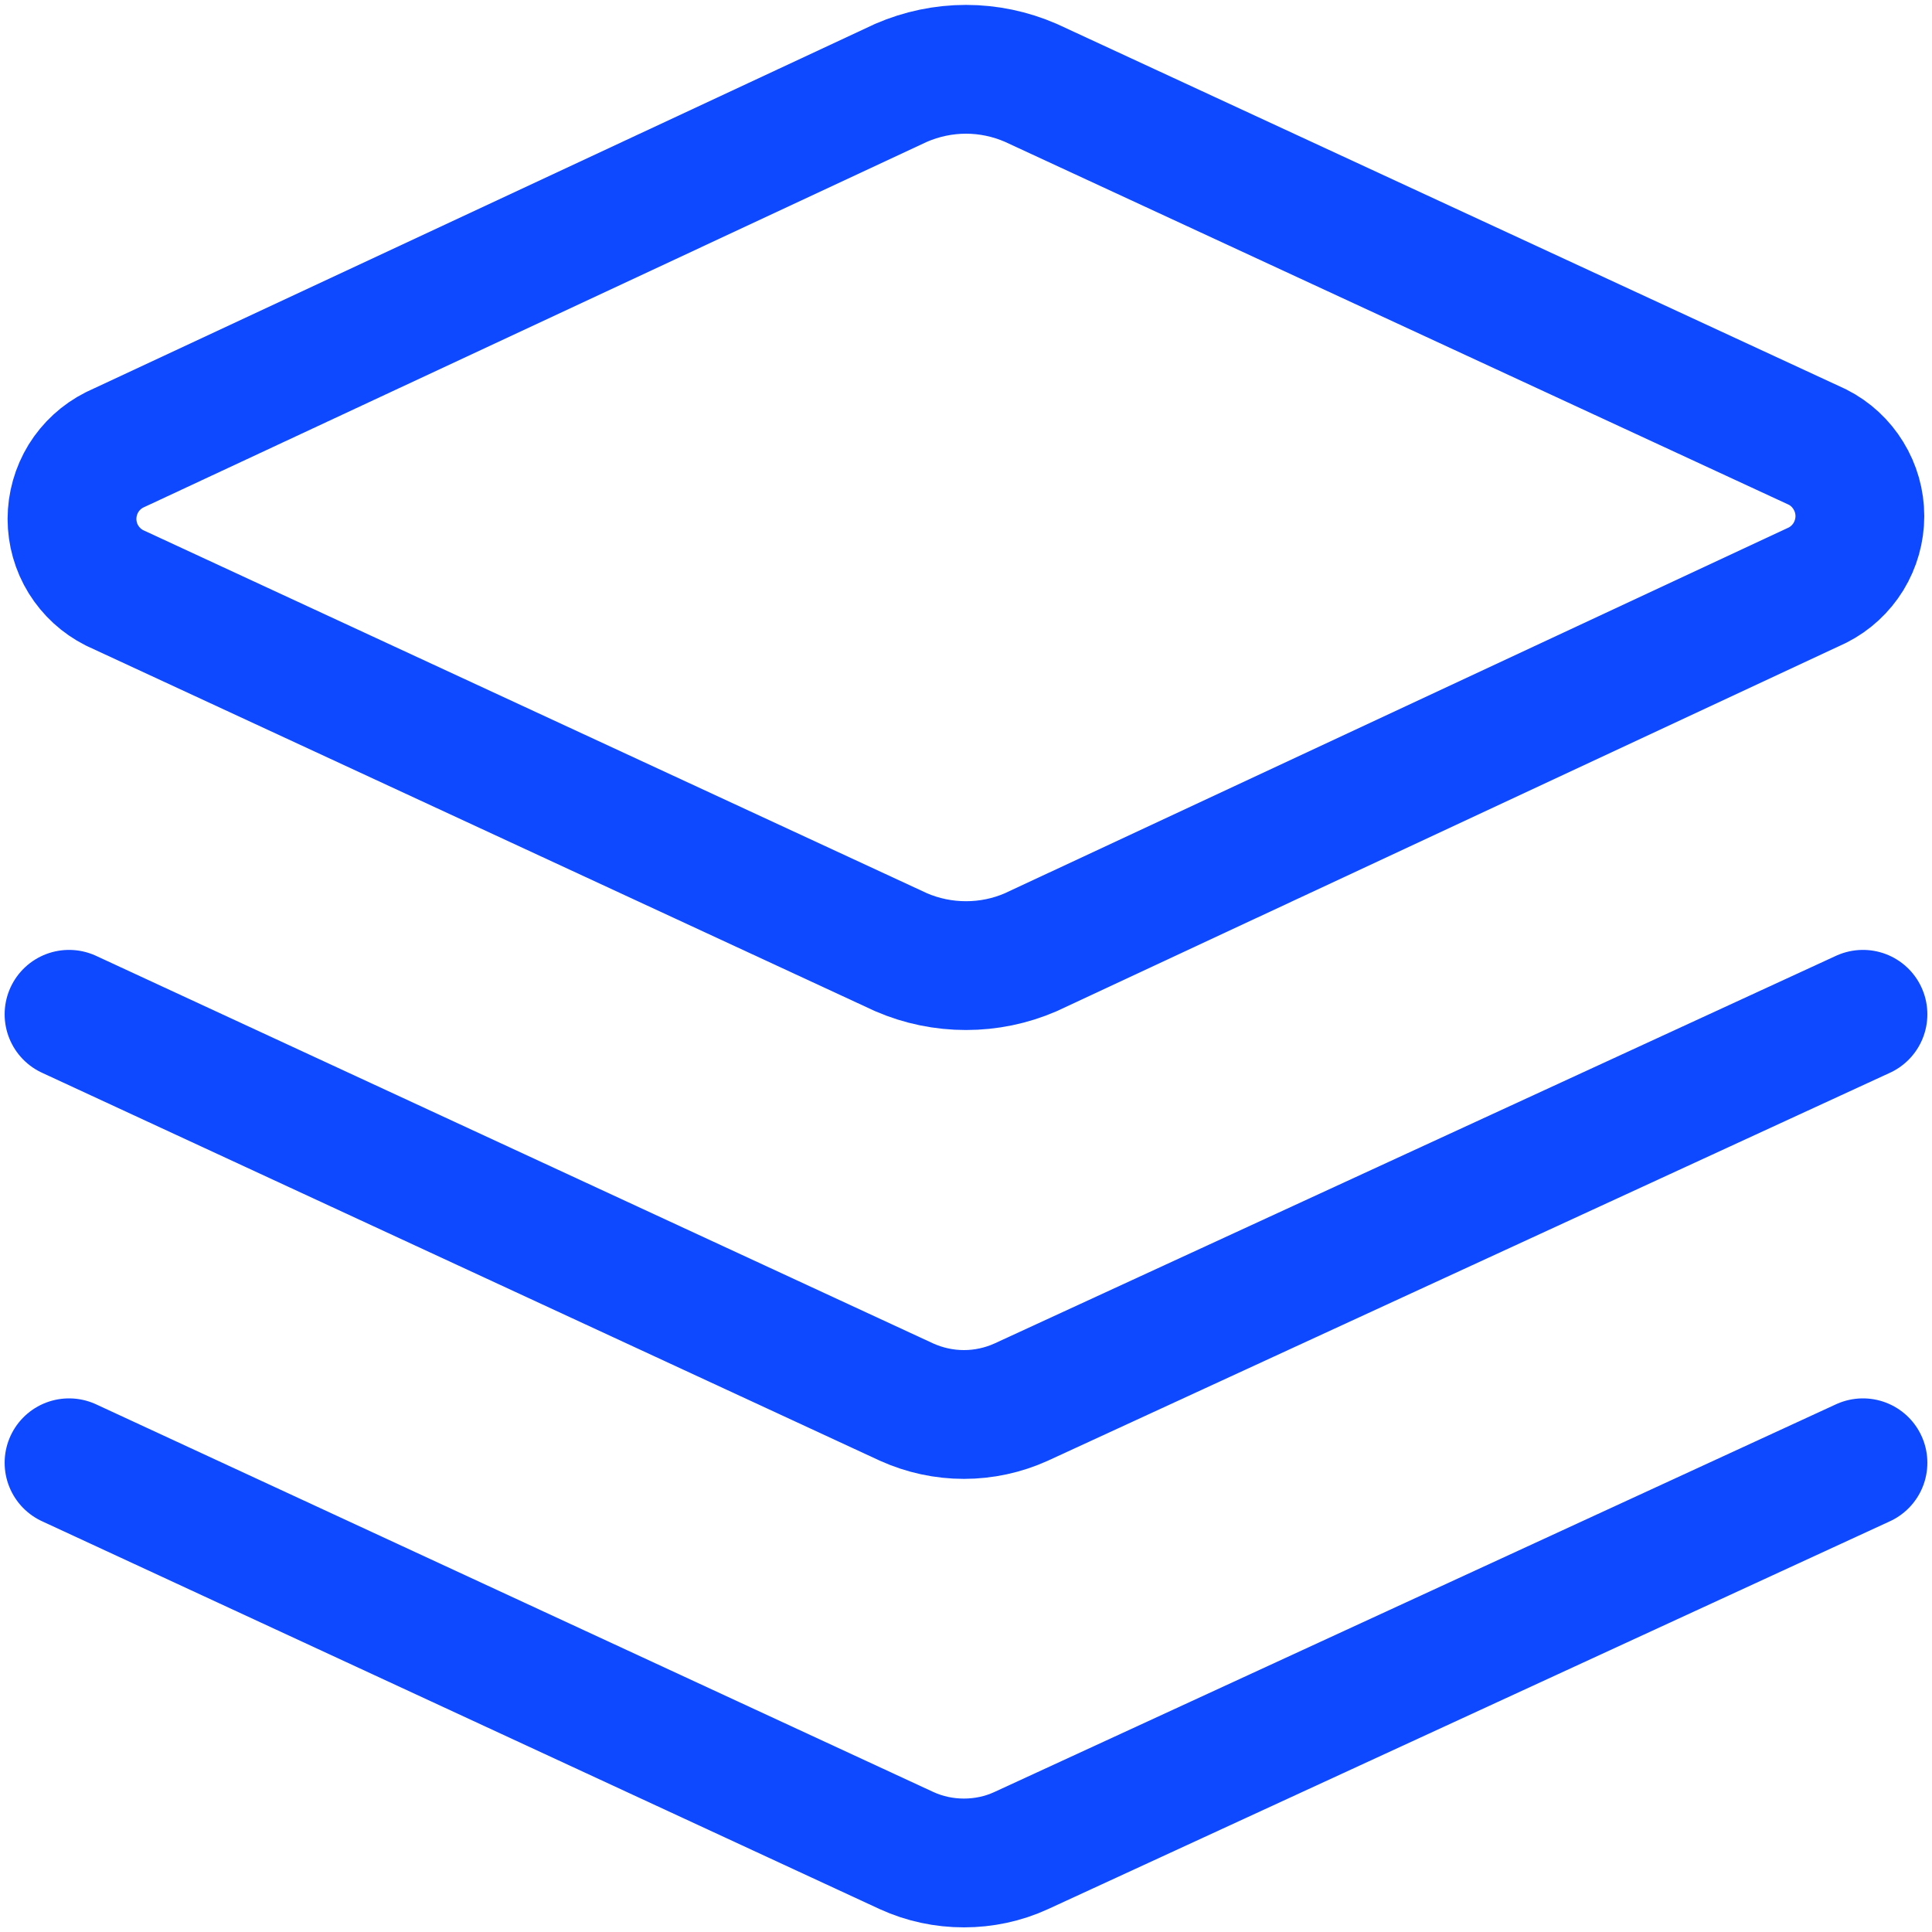 <svg width="15" height="15" viewBox="0 0 15 15" fill="none" xmlns="http://www.w3.org/2000/svg">
<g clip-path="url(#clip0_214_6366)">
<path d="M8.003 7.393C7.844 7.462 7.673 7.497 7.5 7.497C7.327 7.497 7.155 7.462 6.996 7.393L0.889 4.564C0.79 4.514 0.707 4.438 0.648 4.343C0.59 4.249 0.559 4.14 0.559 4.029C0.559 3.918 0.59 3.809 0.648 3.714C0.707 3.619 0.79 3.543 0.889 3.493L6.996 0.643C7.155 0.574 7.327 0.538 7.5 0.538C7.673 0.538 7.844 0.574 8.003 0.643L14.111 3.471C14.21 3.521 14.293 3.598 14.351 3.693C14.409 3.787 14.44 3.896 14.44 4.007C14.44 4.118 14.409 4.227 14.351 4.322C14.293 4.416 14.21 4.493 14.111 4.543L8.003 7.393Z" stroke="#0F49FF" stroke-linecap="round" stroke-linejoin="round"/>
<path d="M14.464 7.875L7.928 10.886C7.789 10.949 7.637 10.982 7.484 10.982C7.33 10.982 7.179 10.949 7.039 10.886L0.536 7.875" stroke="#0F49FF" stroke-linecap="round" stroke-linejoin="round"/>
<path d="M14.464 11.357L7.928 14.368C7.789 14.432 7.637 14.464 7.484 14.464C7.33 14.464 7.179 14.432 7.039 14.368L0.536 11.357" stroke="#0F49FF" stroke-linecap="round" stroke-linejoin="round"/>
</g>
<defs>
<clipPath id="clip0_214_6366">
<rect width="15" height="15" fill="white"/>
</clipPath>
</defs>
</svg>

